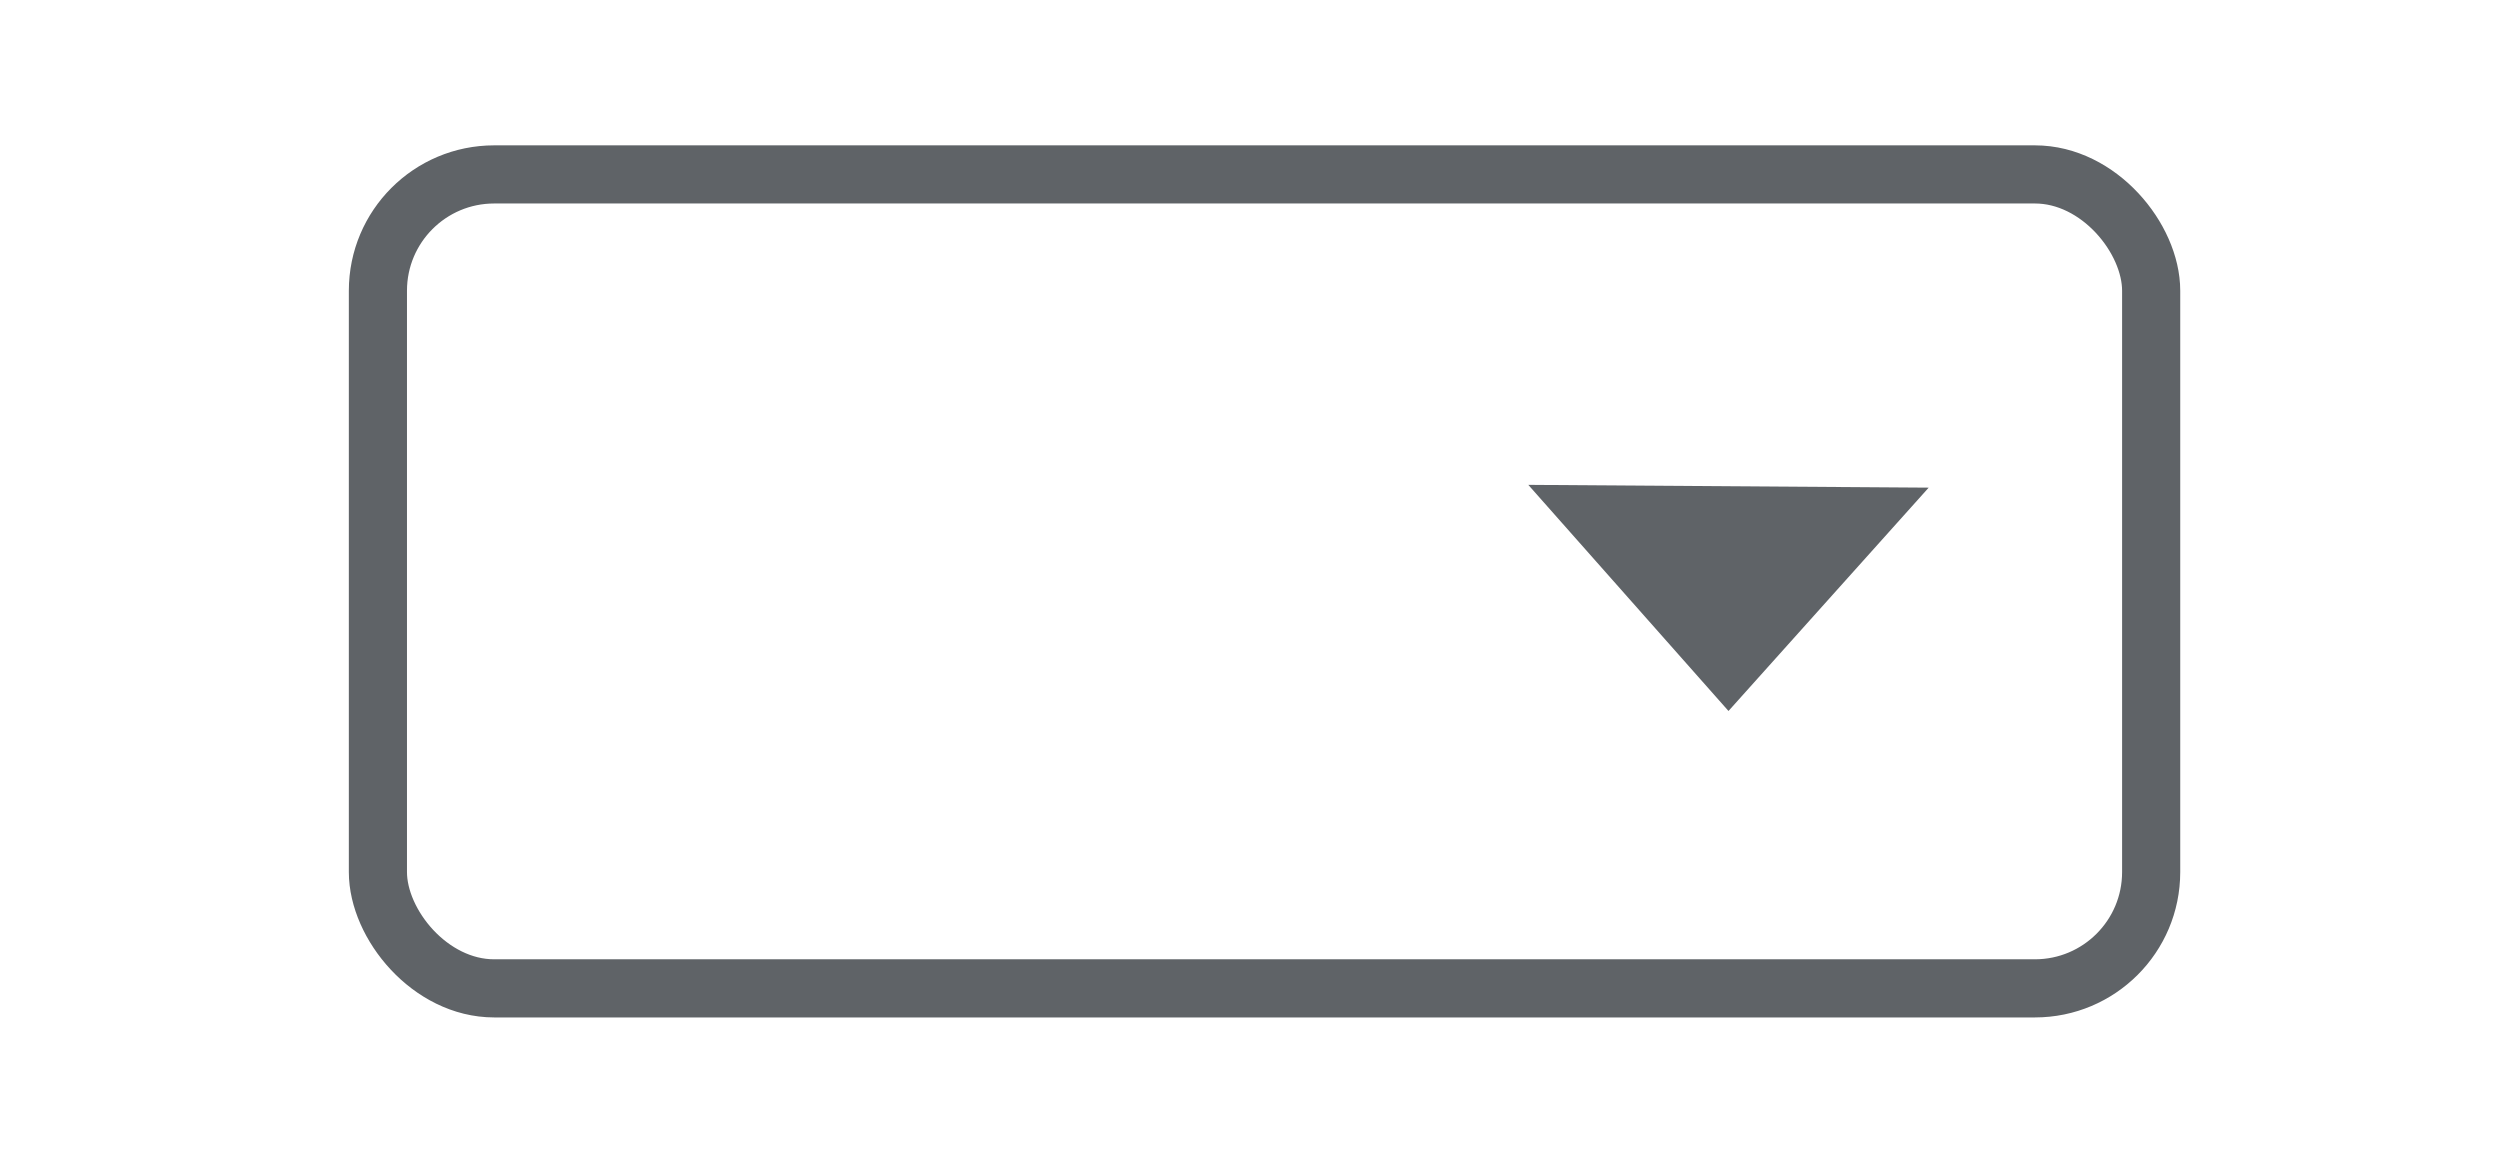 <svg width="86" height="40" xmlns="http://www.w3.org/2000/svg"><g fill="none" fill-rule="evenodd"><rect stroke="#5F6367" stroke-width="2" x="13" y="6" width="61" height="28" rx="4"/><path fill="#5F6367" d="M52.573 16.679l13.774.096-6.887 7.683z"/></g></svg>